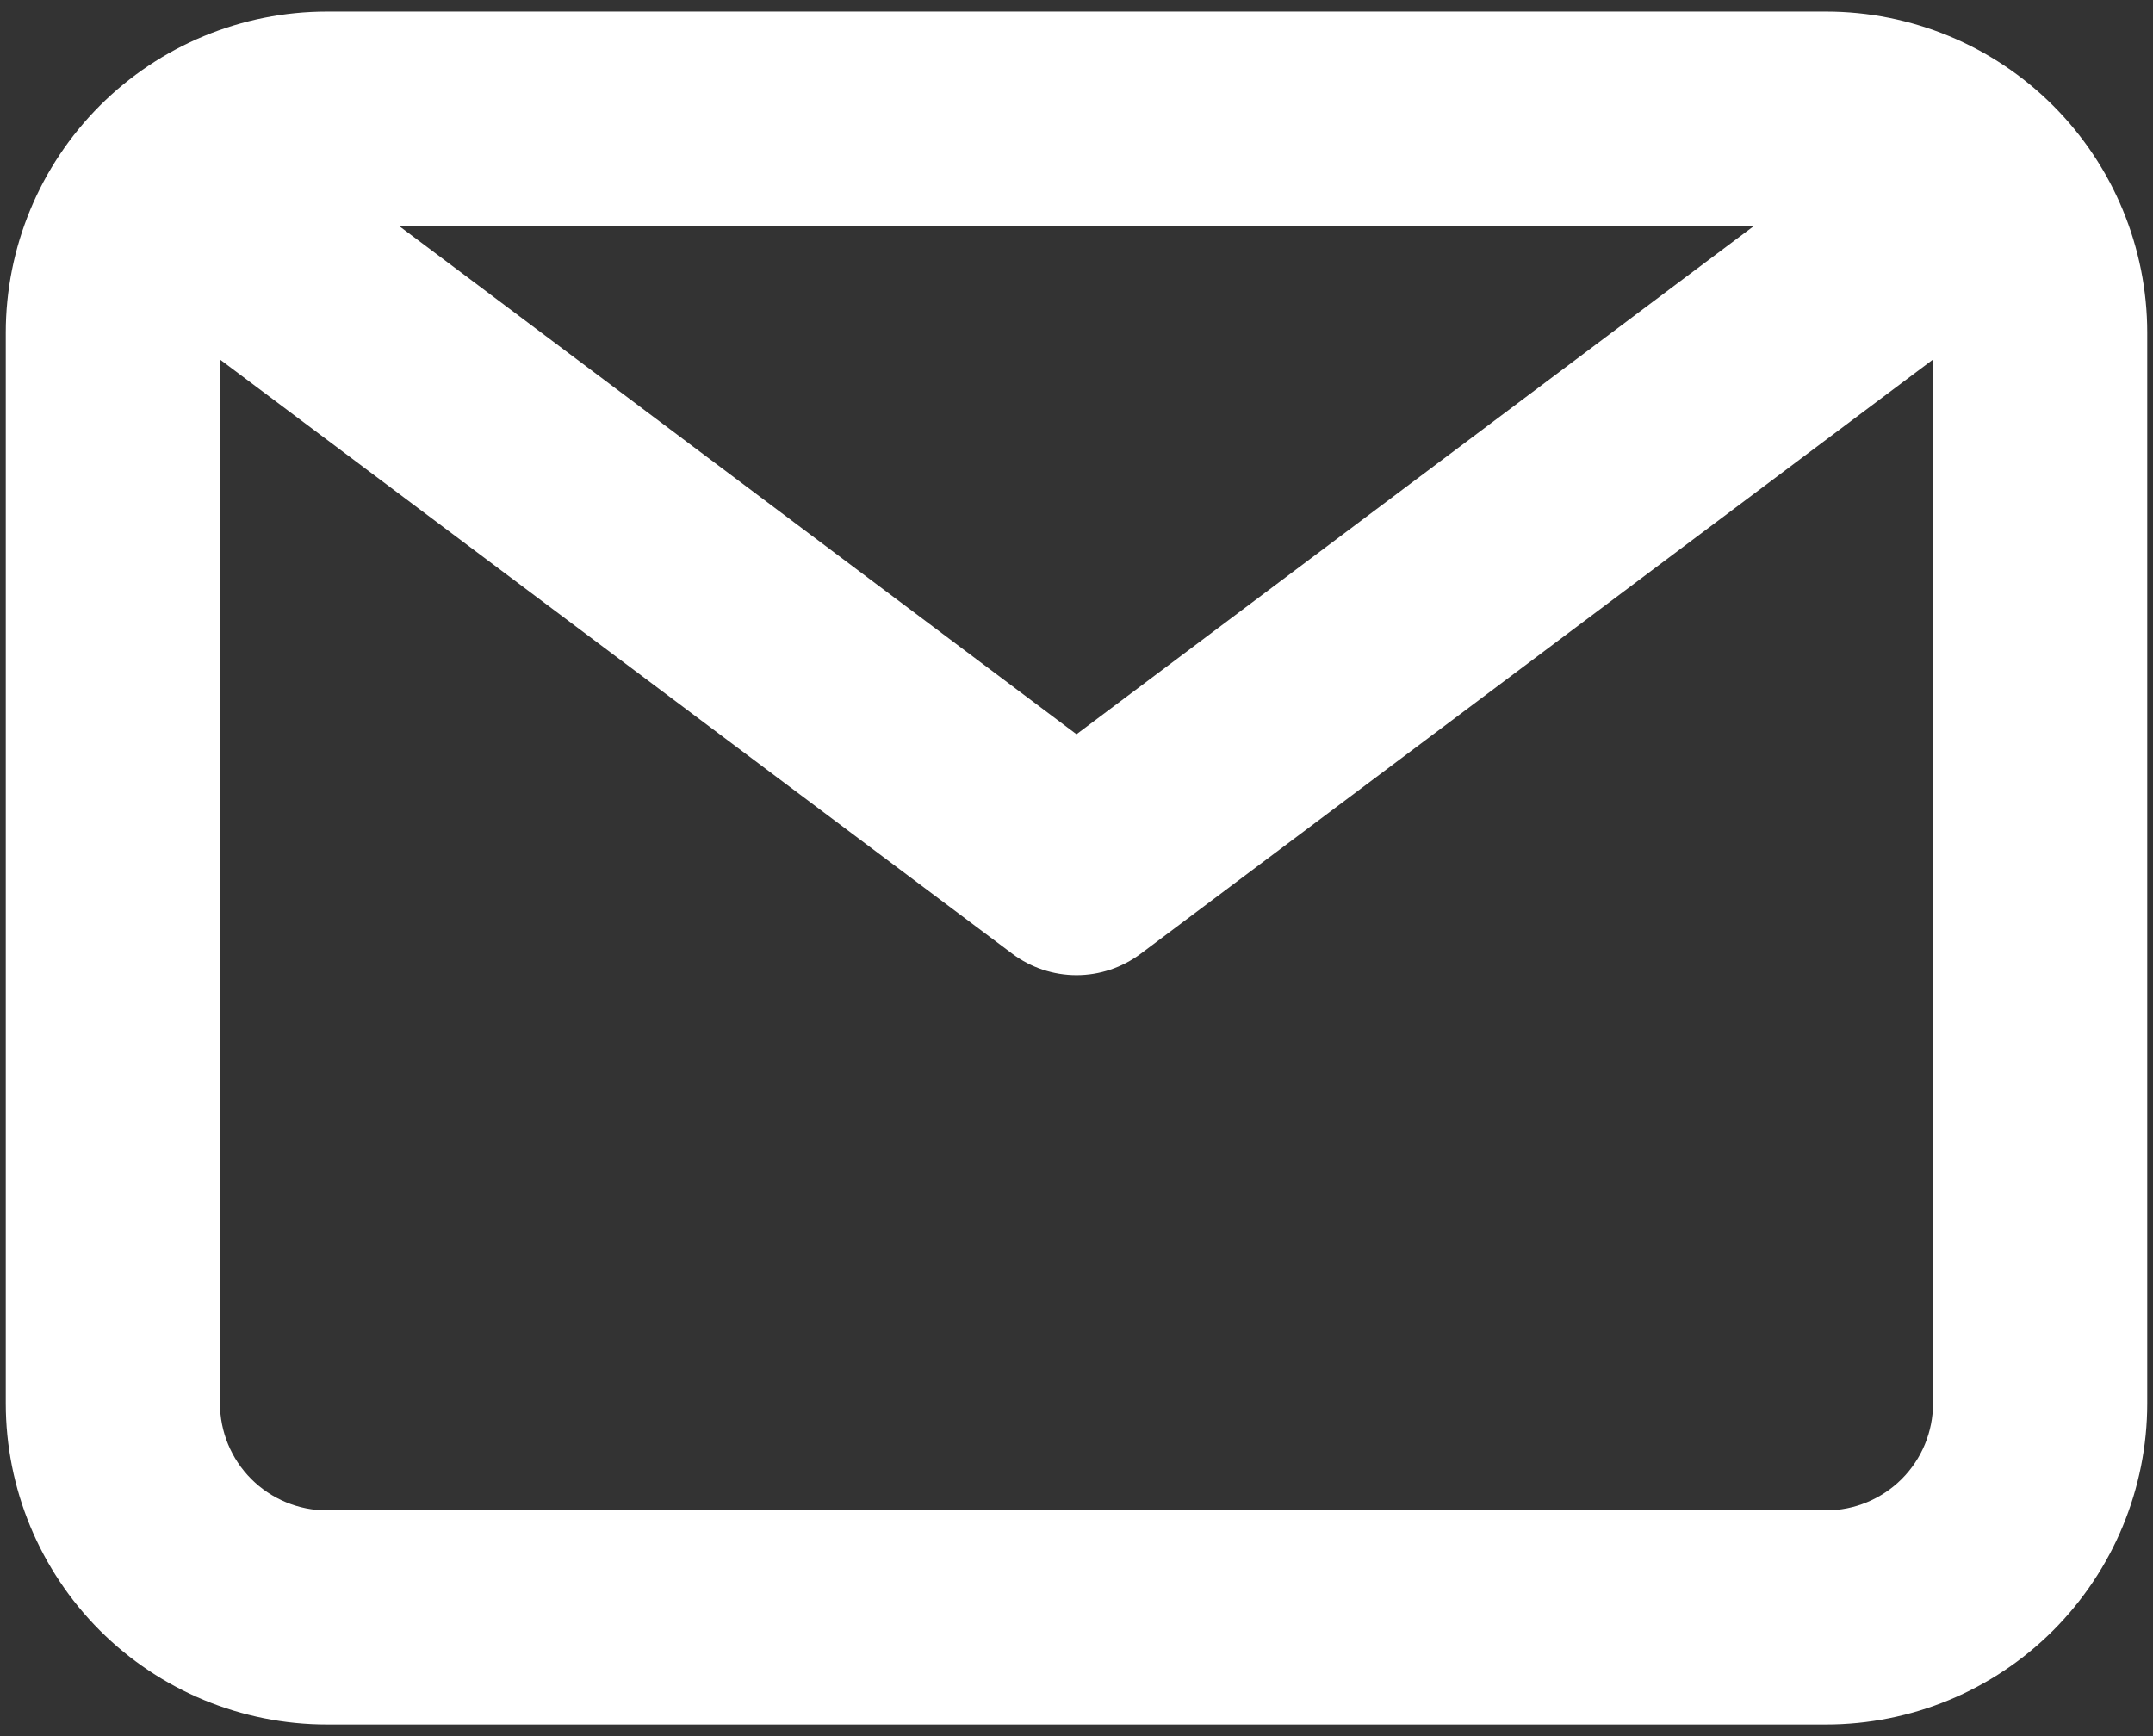 <svg width="31" height="25" viewBox="0 0 31 25" fill="none" xmlns="http://www.w3.org/2000/svg">
<rect x="0" y="0" width="31" height="25" fill="#333333" stroke="none"/>
<path d="M26.292 0.167H4.708C3.482 0.167 2.305 0.654 1.438 1.521C0.571 2.389 0.083 3.565 0.083 4.792V20.208C0.083 21.435 0.571 22.611 1.438 23.479C2.305 24.346 3.482 24.833 4.708 24.833H26.292C27.518 24.833 28.695 24.346 29.562 23.479C30.429 22.611 30.917 21.435 30.917 20.208V4.792C30.917 3.565 30.429 2.389 29.562 1.521C28.695 0.654 27.518 0.167 26.292 0.167V0.167ZM25.259 3.25L15.5 10.573L5.741 3.25H25.259ZM26.292 21.75H4.708C4.299 21.75 3.907 21.587 3.618 21.298C3.329 21.009 3.167 20.617 3.167 20.208V5.177L14.575 13.733C14.842 13.933 15.166 14.042 15.5 14.042C15.834 14.042 16.158 13.933 16.425 13.733L27.833 5.177V20.208C27.833 20.617 27.671 21.009 27.382 21.298C27.093 21.587 26.701 21.75 26.292 21.75Z" fill="white"/>
</svg>
